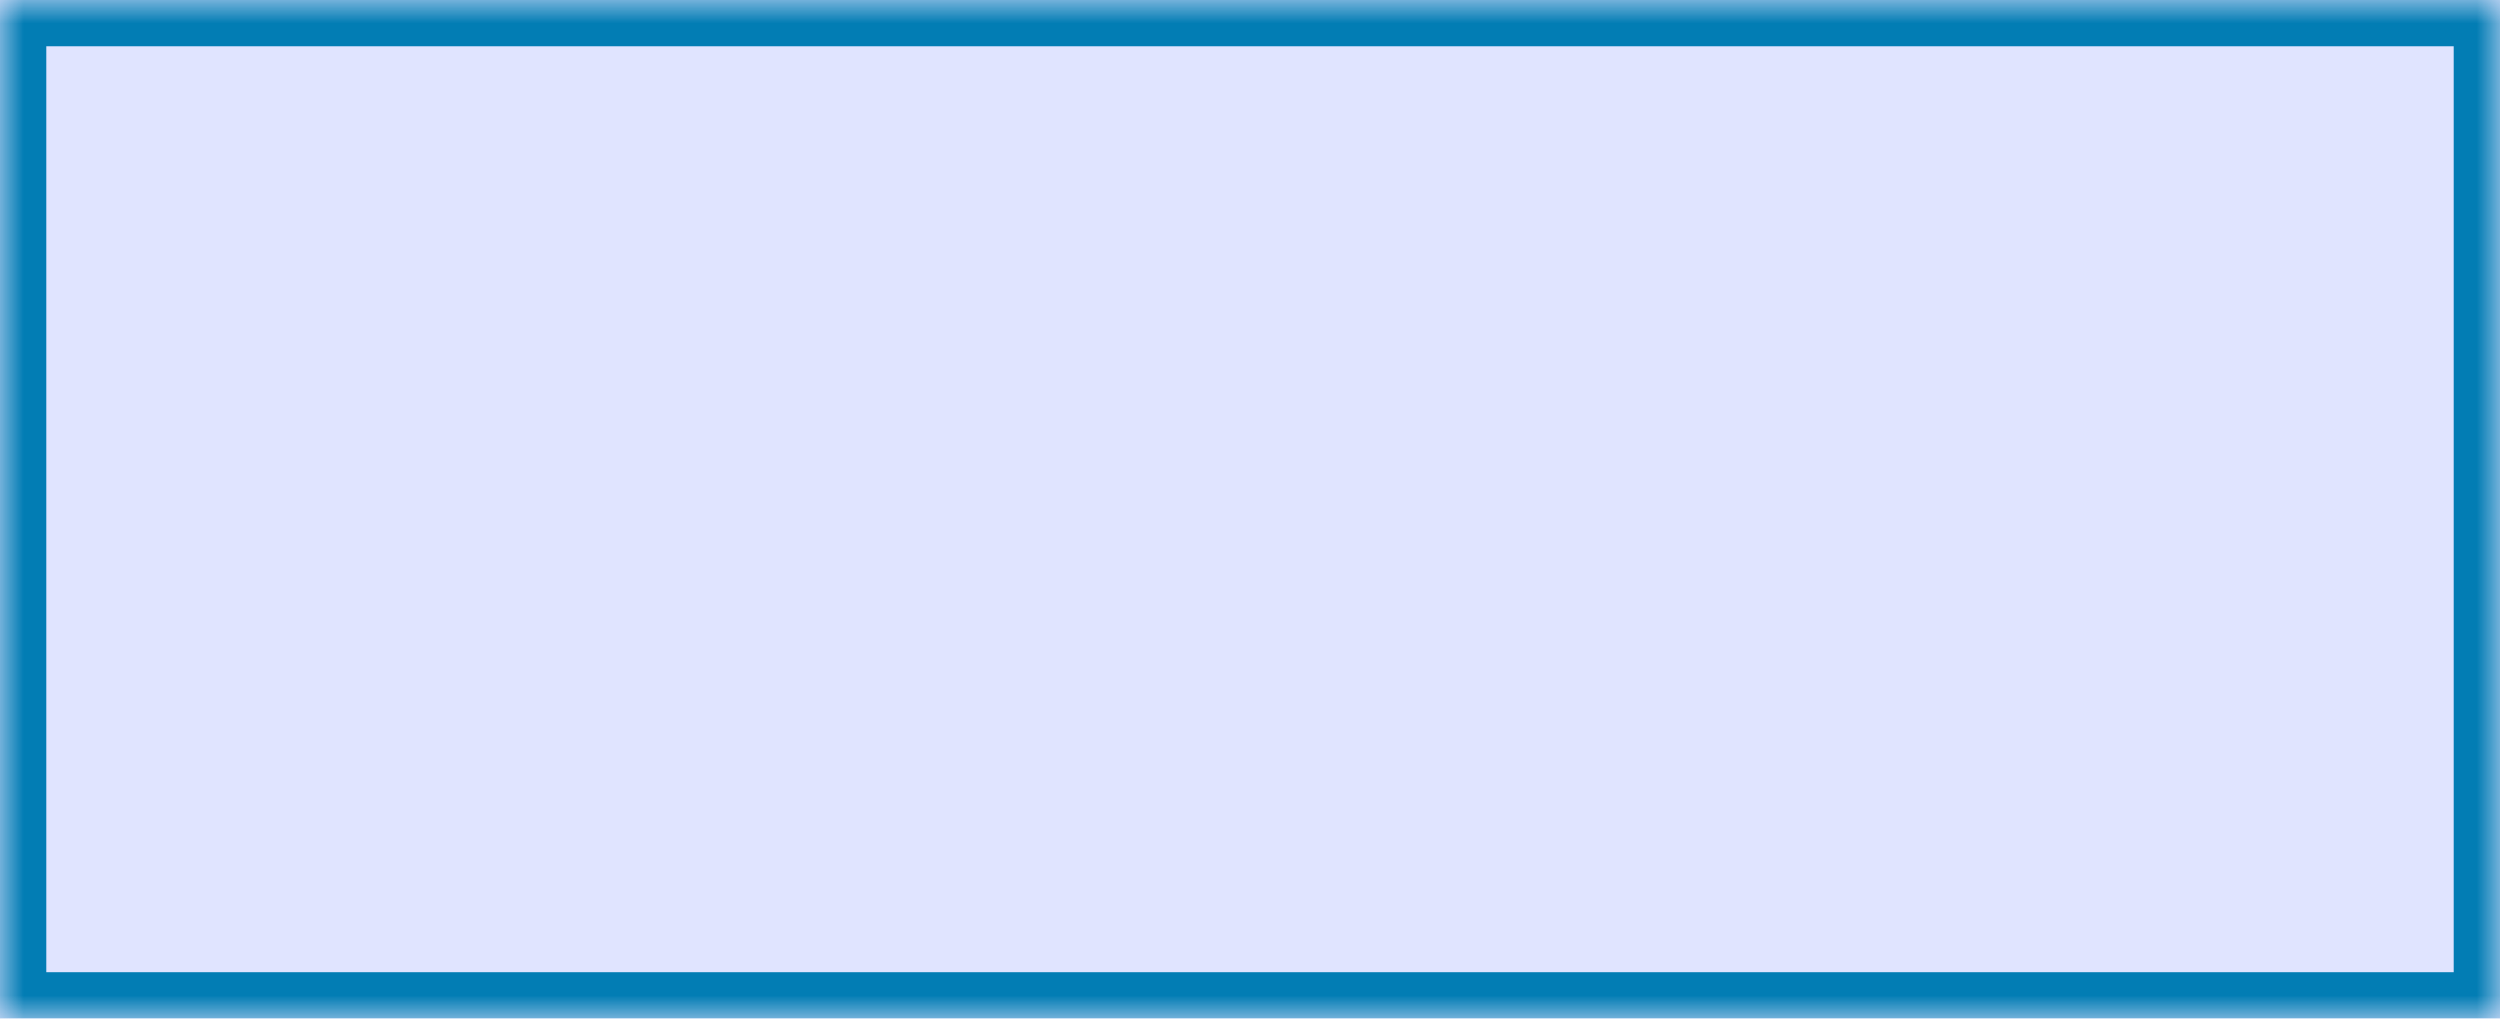 ﻿<?xml version="1.0" encoding="utf-8"?>
<svg version="1.1" xmlns:xlink="http://www.w3.org/1999/xlink" width="54px" height="22px" xmlns="http://www.w3.org/2000/svg">
  <defs>
    <mask fill="white" id="clip47">
      <path d="M 0 22  L 0 0  L 29.952 0  L 54 0  L 54 22  L 0 22  Z " fill-rule="evenodd" />
    </mask>
  </defs>
  <g transform="matrix(1 0 0 1 -825 -396 )">
    <path d="M 0 22  L 0 0  L 29.952 0  L 54 0  L 54 22  L 0 22  Z " fill-rule="nonzero" fill="#e0e4ff" stroke="none" transform="matrix(1 0 0 1 825 396 )" />
    <path d="M 0 22  L 0 0  L 29.952 0  L 54 0  L 54 22  L 0 22  Z " stroke-width="2" stroke="#027db4" fill="none" transform="matrix(1 0 0 1 825 396 )" mask="url(#clip47)" />
  </g>
</svg>